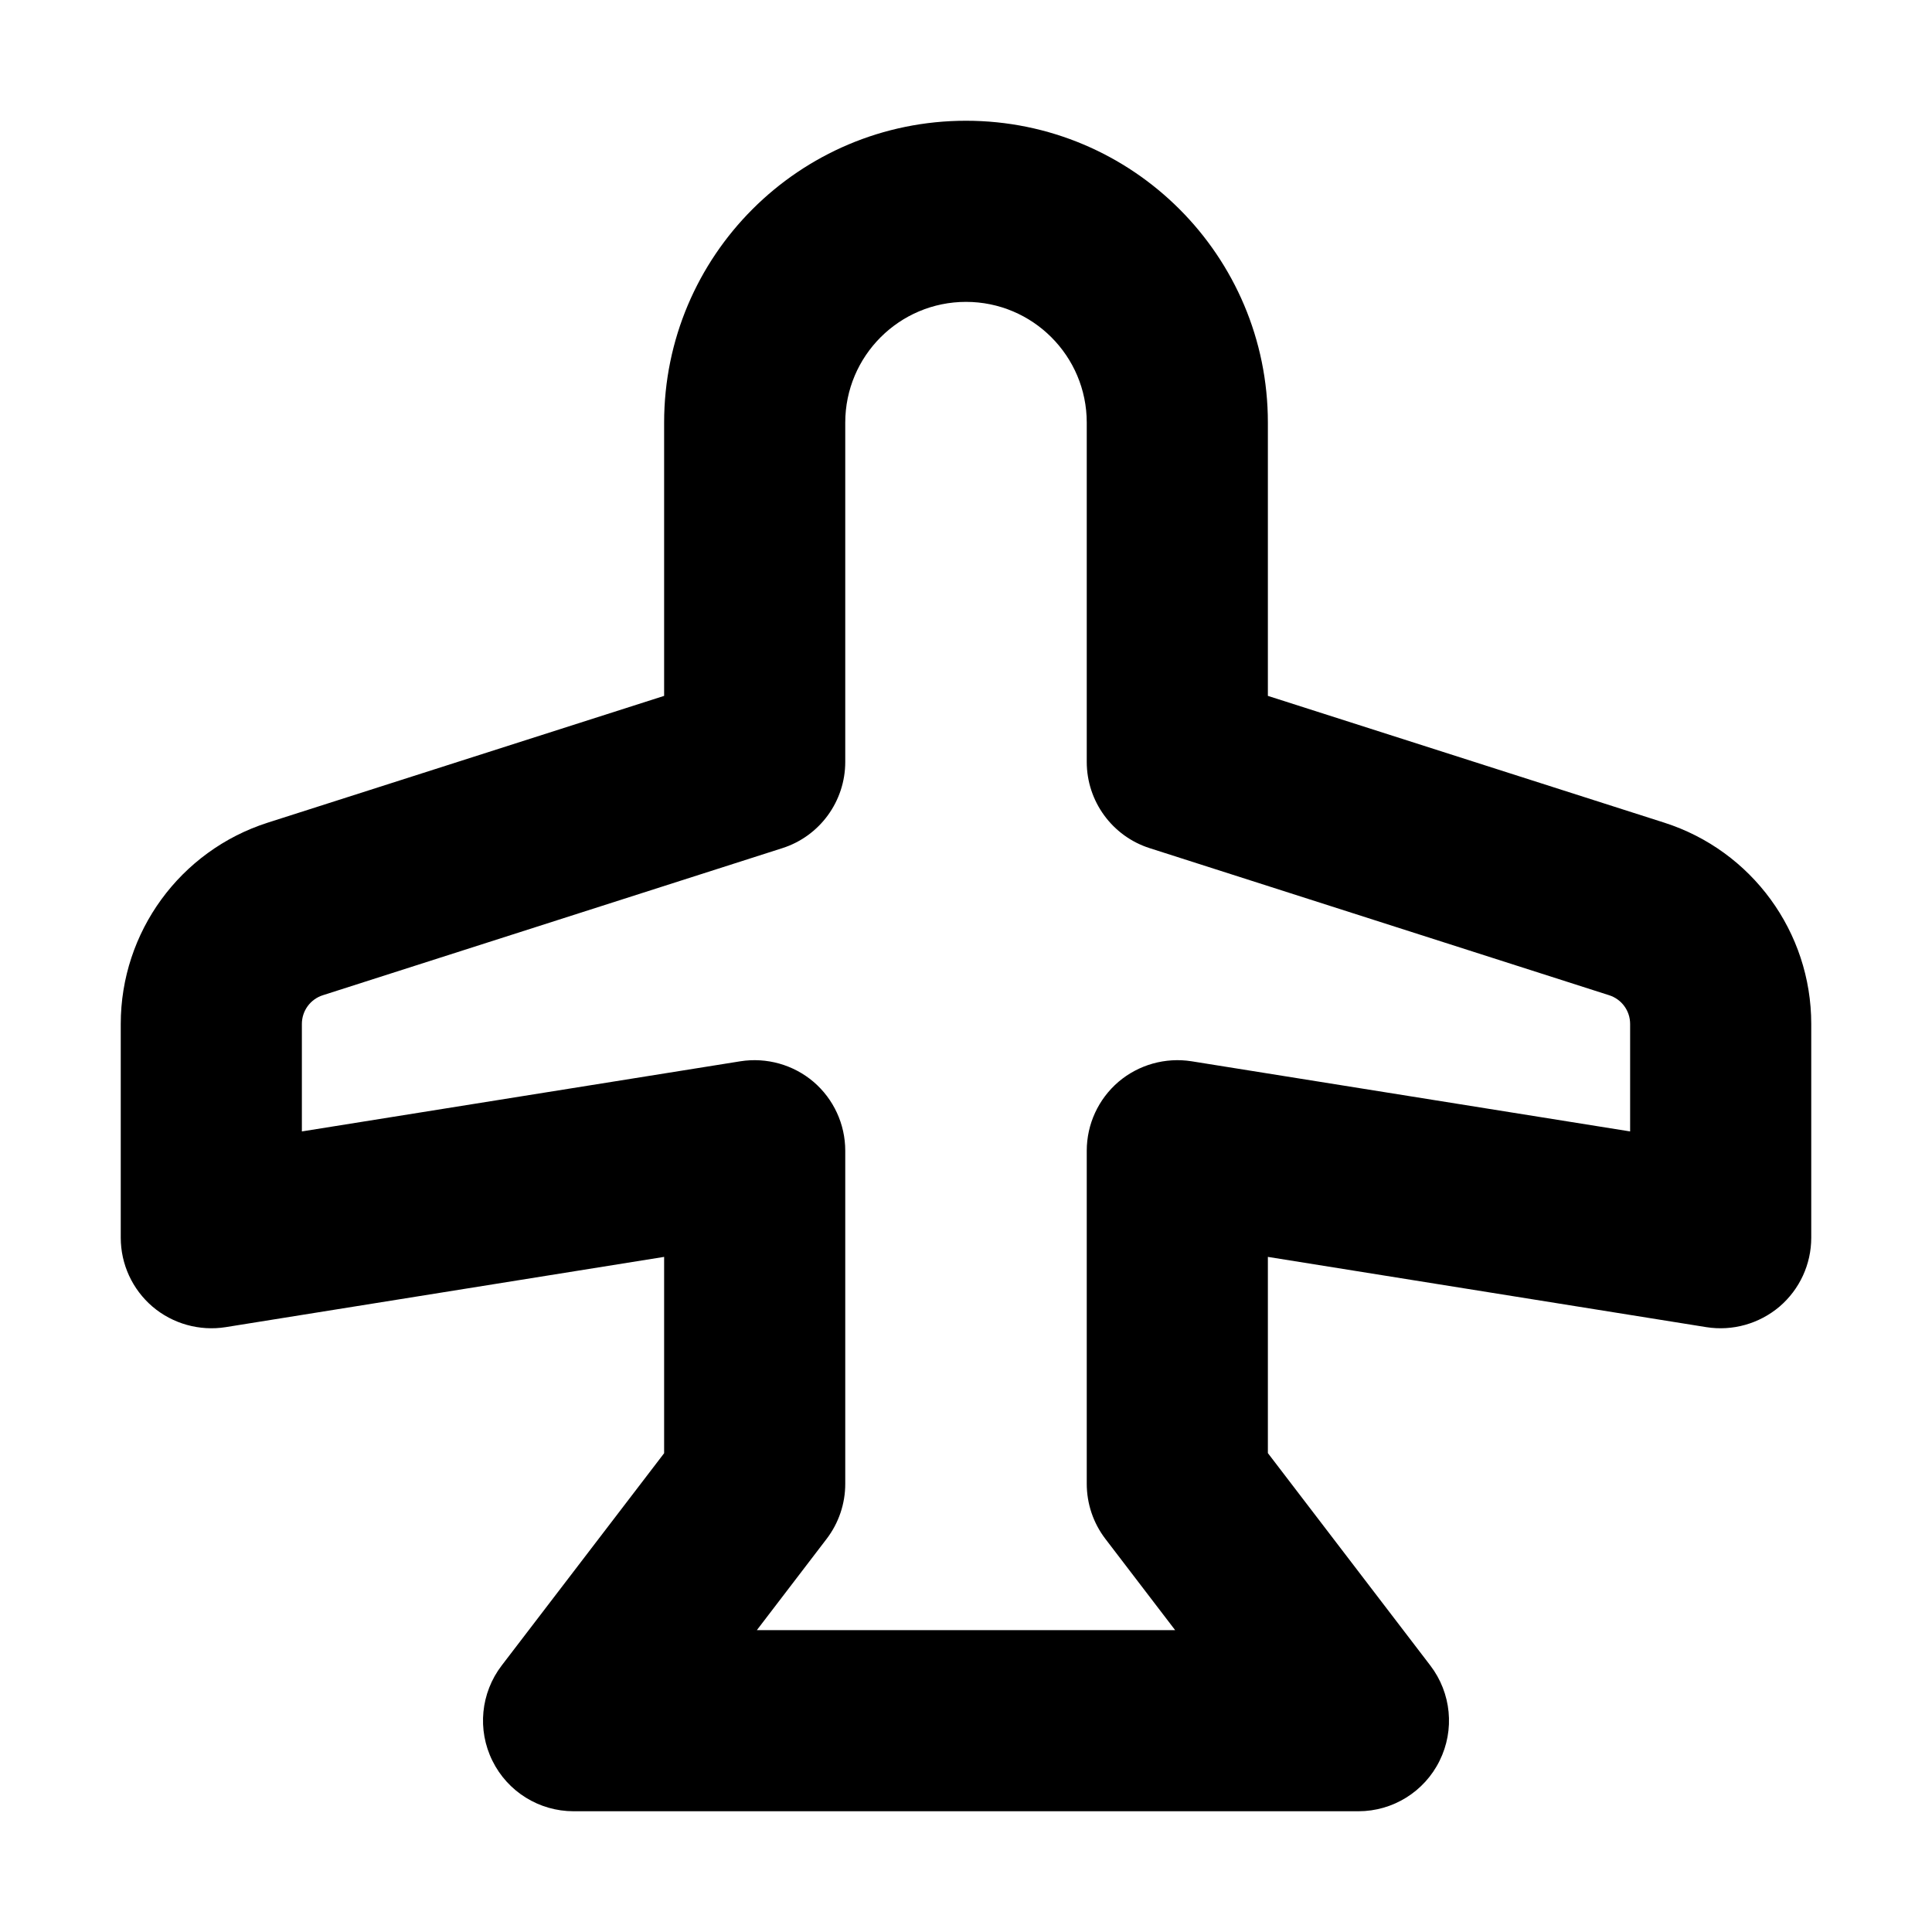 <svg width="32" height="32" viewBox="0 0 16 16" fill="none" xmlns="http://www.w3.org/2000/svg">
<rect x="0" y="0" width="16" height="16" fill="#fff"/>
<path fill-rule="evenodd" clip-rule="evenodd" d="M5.5 3.5C5.5 2.119 6.619 1 8 1C9.381 1 10.5 2.119 10.5 3.5V5.763L13.783 6.813C14.508 7.045 15 7.719 15 8.48V10.25C15 10.47 14.904 10.678 14.737 10.821C14.569 10.963 14.348 11.025 14.132 10.991L10.5 10.409V12.034L11.846 13.794C12.019 14.021 12.049 14.326 11.922 14.582C11.796 14.838 11.535 15 11.25 15H4.75C4.465 15 4.204 14.838 4.078 14.582C3.951 14.326 3.981 14.021 4.154 13.794L5.5 12.035V10.409L1.868 10.991C1.652 11.025 1.43 10.963 1.263 10.821C1.096 10.678 1 10.47 1 10.25V8.48C1 7.719 1.492 7.045 2.217 6.813L5.5 5.763V3.5ZM8 2.5C7.448 2.5 7 2.948 7 3.5V6.31C7 6.636 6.789 6.925 6.479 7.024L2.674 8.242C2.57 8.275 2.5 8.371 2.5 8.48V9.37L6.132 8.789C6.348 8.755 6.57 8.817 6.737 8.959C6.904 9.102 7 9.31 7 9.53V12.289C7 12.453 6.946 12.613 6.846 12.744L6.268 13.5H9.732L9.154 12.744C9.054 12.613 9 12.453 9 12.288V9.53C9 9.31 9.096 9.102 9.263 8.959C9.43 8.817 9.652 8.755 9.868 8.789L13.5 9.37V8.48C13.5 8.371 13.43 8.275 13.326 8.242L9.521 7.024C9.211 6.925 9 6.636 9 6.31V3.5C9 2.948 8.552 2.5 8 2.5Z" fill="#000"/>
</svg>

